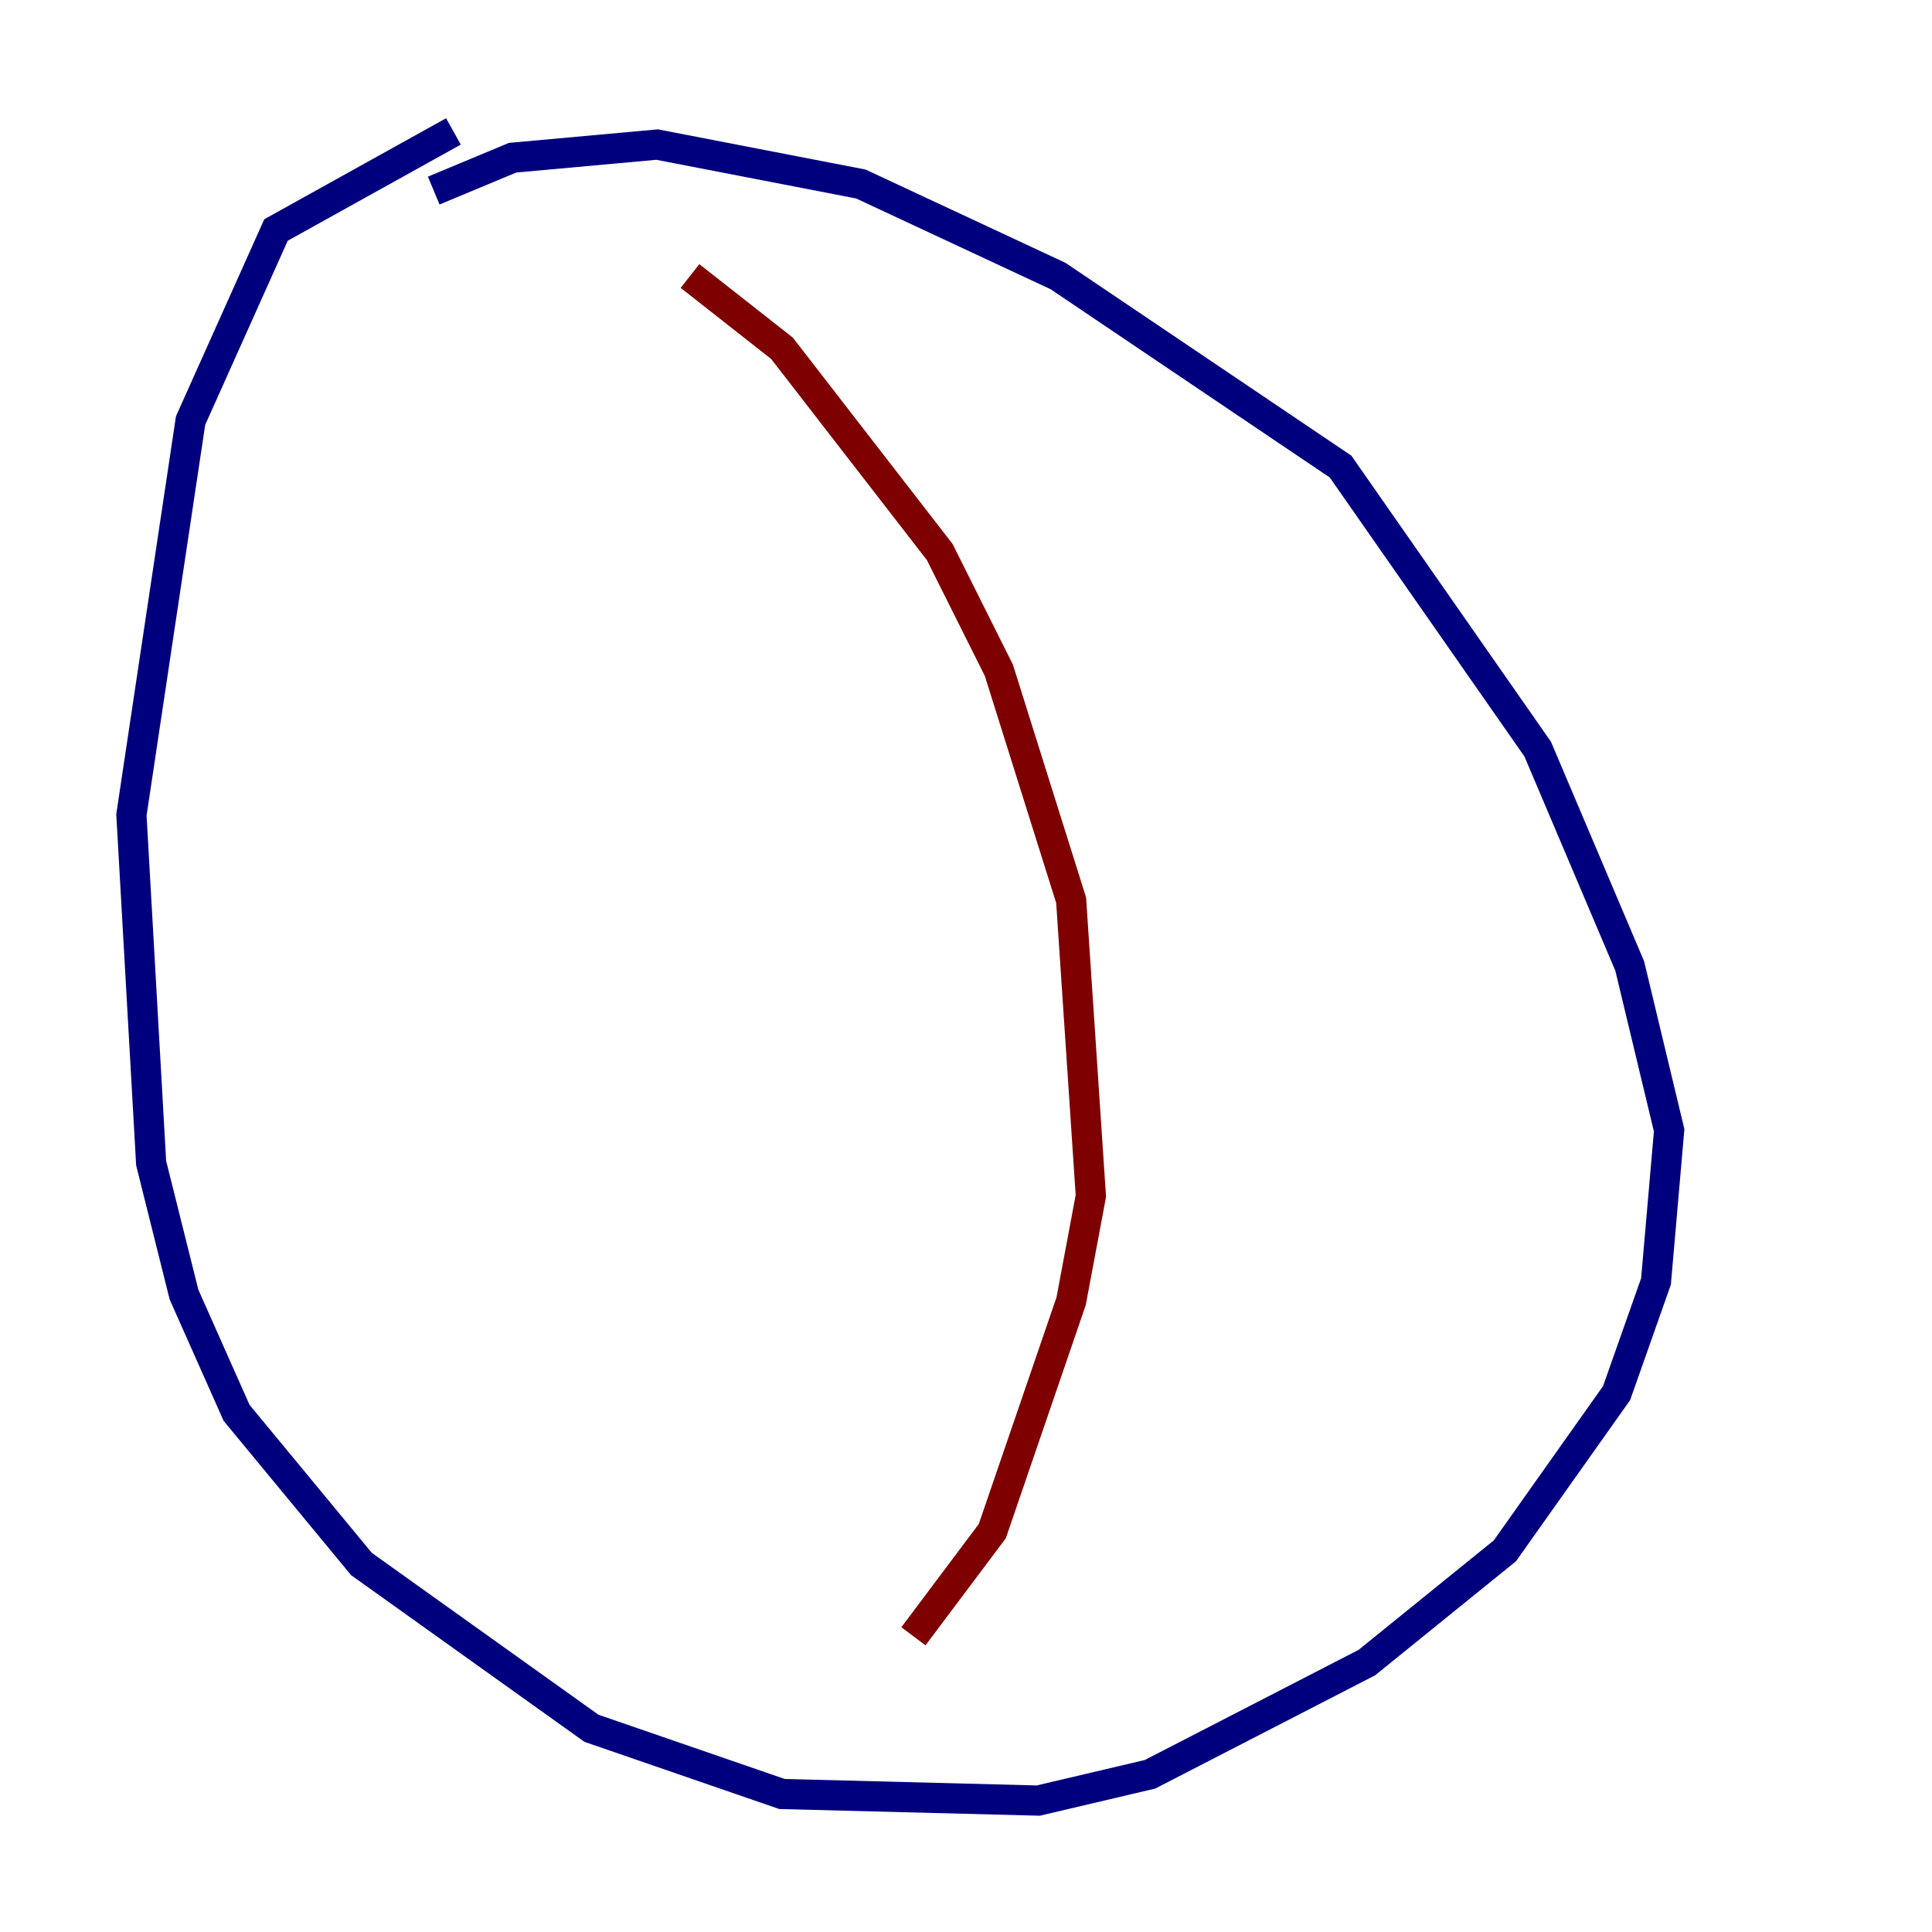 <?xml version="1.0" encoding="utf-8" ?>
<svg baseProfile="tiny" height="128" version="1.2" viewBox="0,0,128,128" width="128" xmlns="http://www.w3.org/2000/svg" xmlns:ev="http://www.w3.org/2001/xml-events" xmlns:xlink="http://www.w3.org/1999/xlink"><defs /><polyline fill="none" points="30.041,8.707 18.286,15.238 12.626,27.864 8.707,53.986 10.014,77.061 12.191,85.769 15.674,93.605 23.946,103.619 39.184,114.503 51.809,118.857 68.789,119.293 76.191,117.551 90.558,110.15 99.701,102.748 107.102,92.299 109.714,84.898 110.585,74.884 107.973,64.0 101.878,49.633 88.816,30.912 70.095,18.286 57.034,12.191 43.537,9.578 33.959,10.449 28.735,12.626" stroke="#00007f" stroke-width="2" /><polyline fill="none" points="45.714,18.286 51.809,23.075 62.258,36.571 66.177,44.408 70.966,59.646 72.272,79.238 70.966,86.204 65.742,101.442 60.517,108.408" stroke="#7f0000" stroke-width="2" /></svg>
